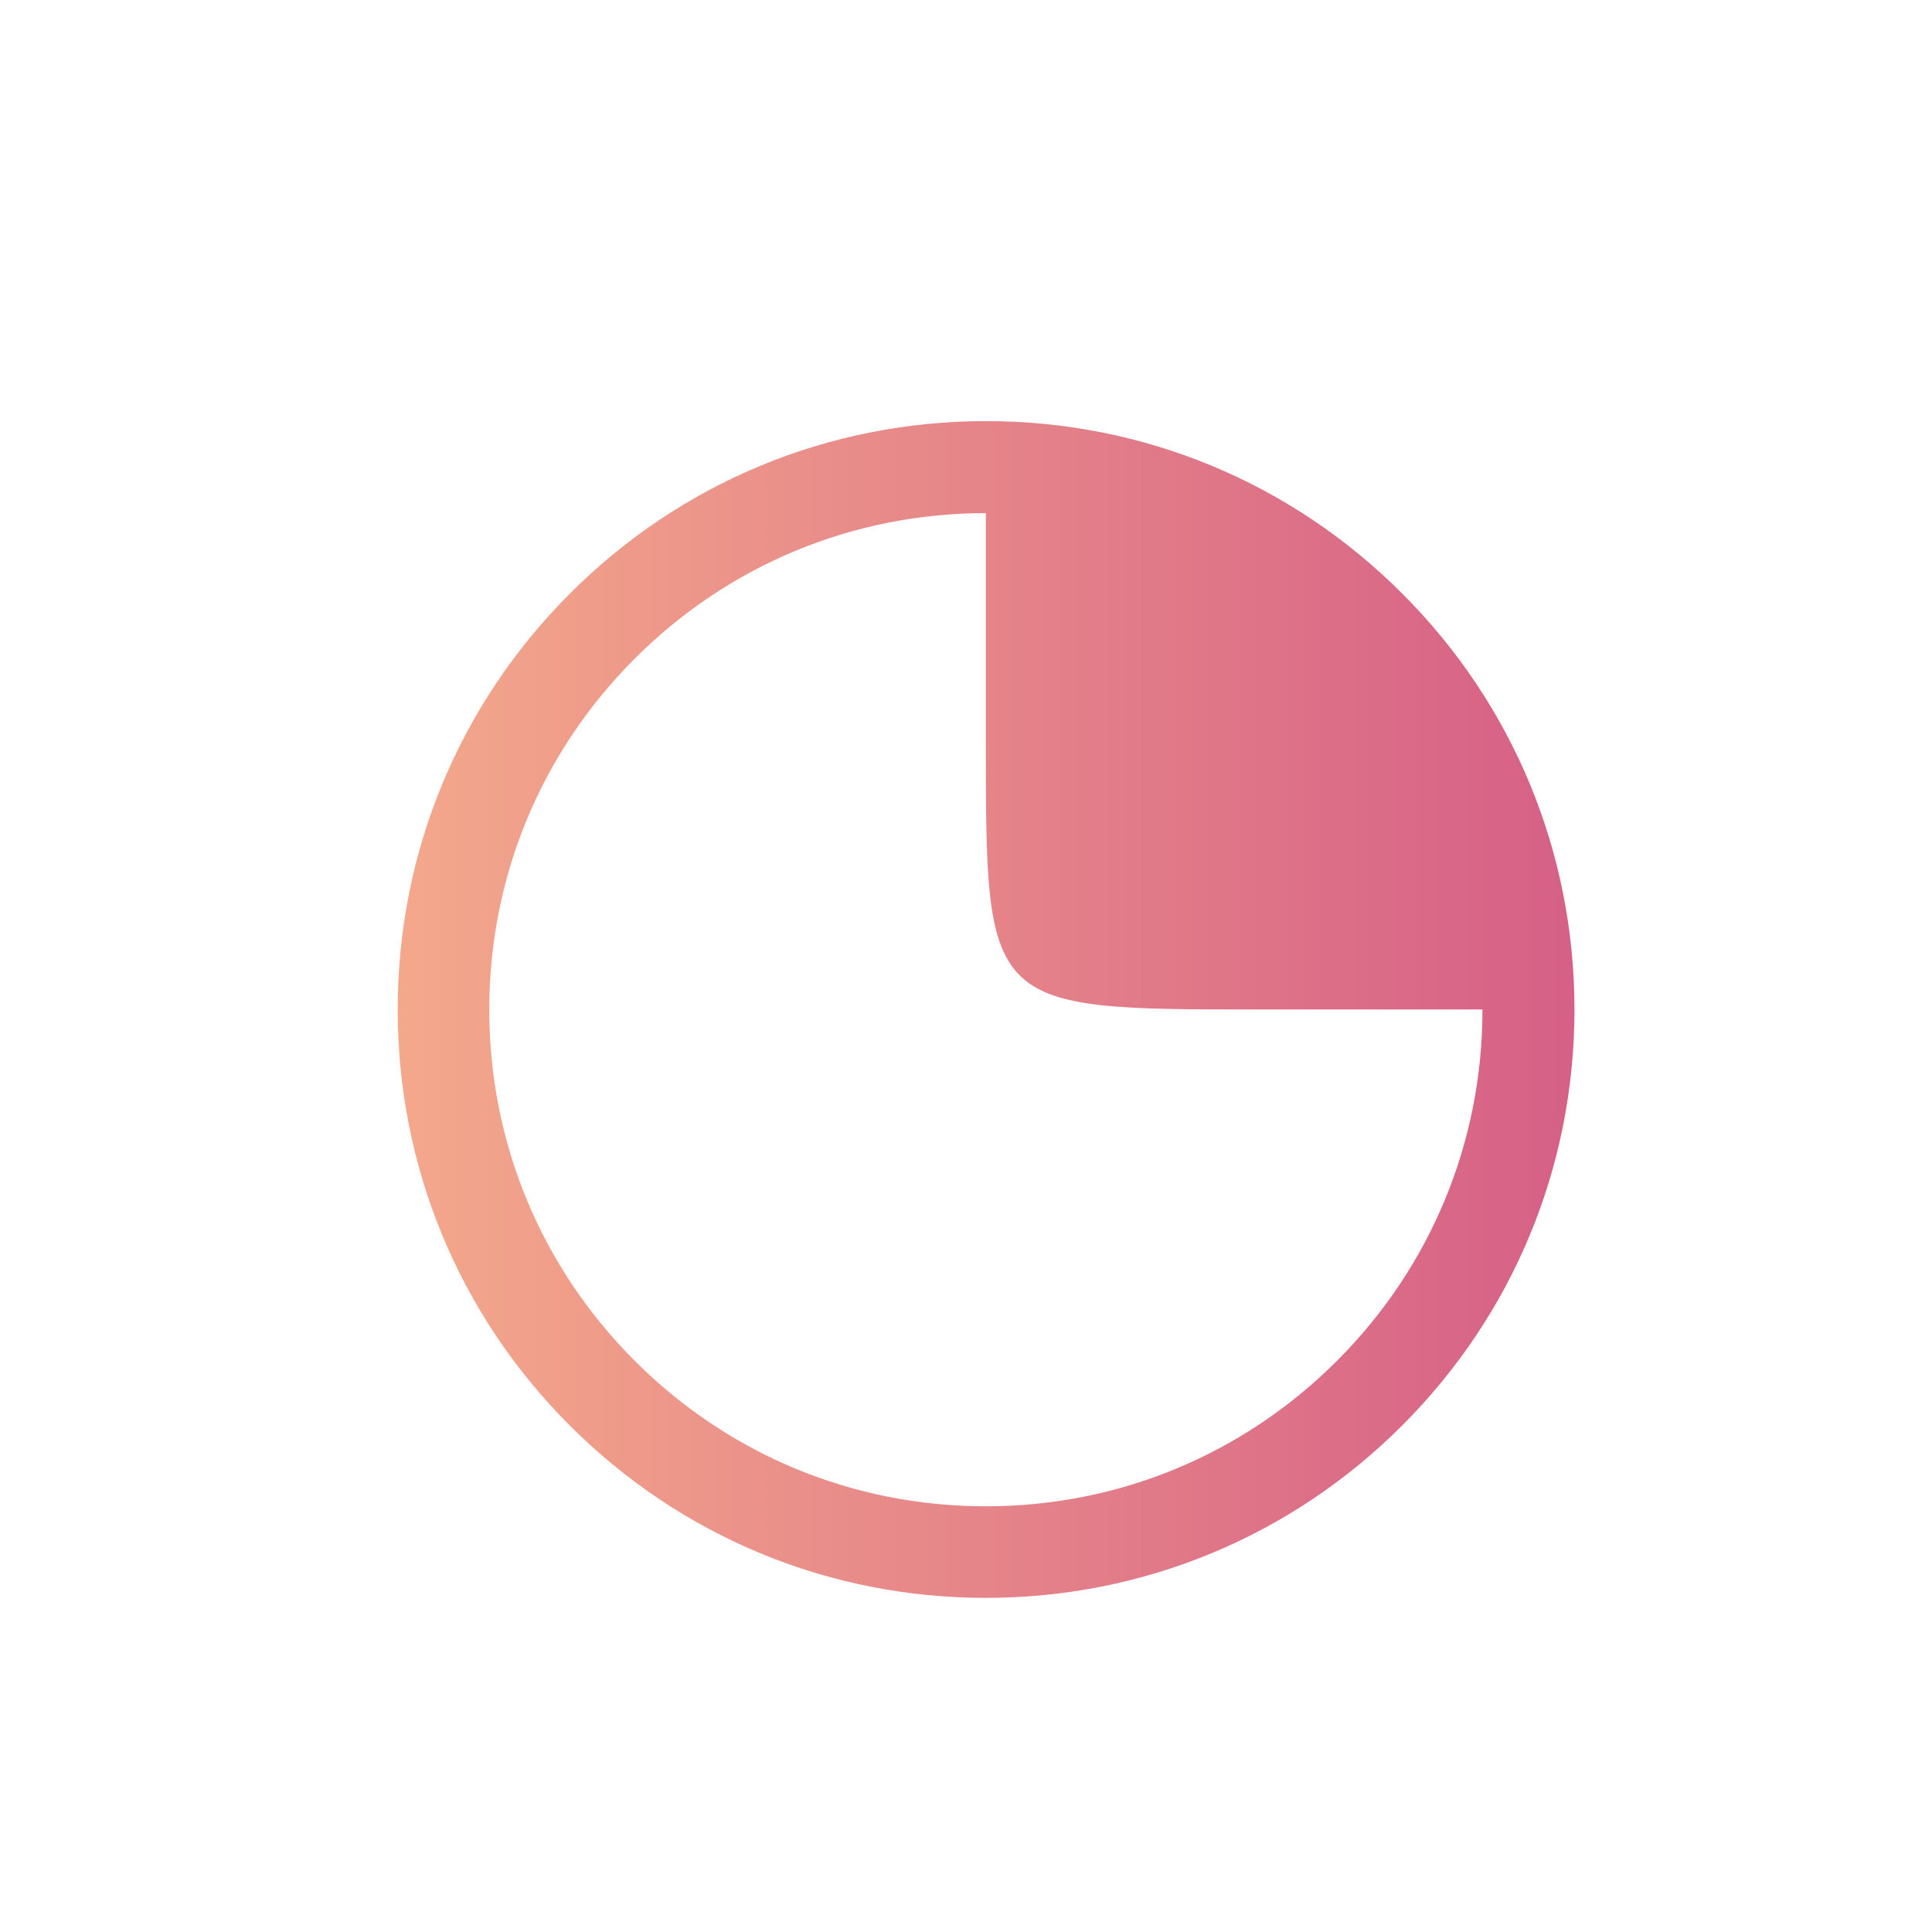 <?xml version="1.0" encoding="utf-8"?>
<!-- Generator: Adobe Illustrator 22.0.0, SVG Export Plug-In . SVG Version: 6.00 Build 0)  -->
<svg version="1.1" id="Ebene_1" xmlns="http://www.w3.org/2000/svg" xmlns:xlink="http://www.w3.org/1999/xlink" x="0px" y="0px"
	 viewBox="0 0 841.9 841.9" enable-background="new 0 0 841.9 841.9" xml:space="preserve">
<linearGradient id="SVGID_1_" gradientUnits="userSpaceOnUse" x1="173.3" y1="439.9" x2="686.1" y2="439.9">
	<stop  offset="0" style="stop-color:#F4A88B"/>
	<stop  offset="1" style="stop-color:#D66087"/>
</linearGradient>
<path fill="url(#SVGID_1_)" d="M611,258.6c-48.4-48.4-112.8-75.1-181.3-75.1s-132.9,26.7-181.3,75.1
	C200,307,173.3,371.4,173.3,439.9s26.6,132.9,75,181.3c48.4,48.4,112.8,75.1,181.3,75.1s133-26.7,181.4-75.1
	c48.4-48.4,75.1-112.8,75.1-181.3S659.4,307,611,258.6z M582.6,593c-40.9,40.9-95.2,63.4-153,63.4c-57.8,0-112.1-22.5-153-63.4
	c-40.9-40.9-63.4-95.2-63.4-153s22.5-112.1,63.4-153c40.9-40.9,95.2-63.4,153-63.4c0,26,0,71.3,0,98.2
	c0,117.5-0.4,118.1,118.2,118.1c26.9,0,72.2,0,98.2,0c0,0,0,0.1,0,0.1C646,497.8,623.5,552.1,582.6,593z"/>
</svg>
